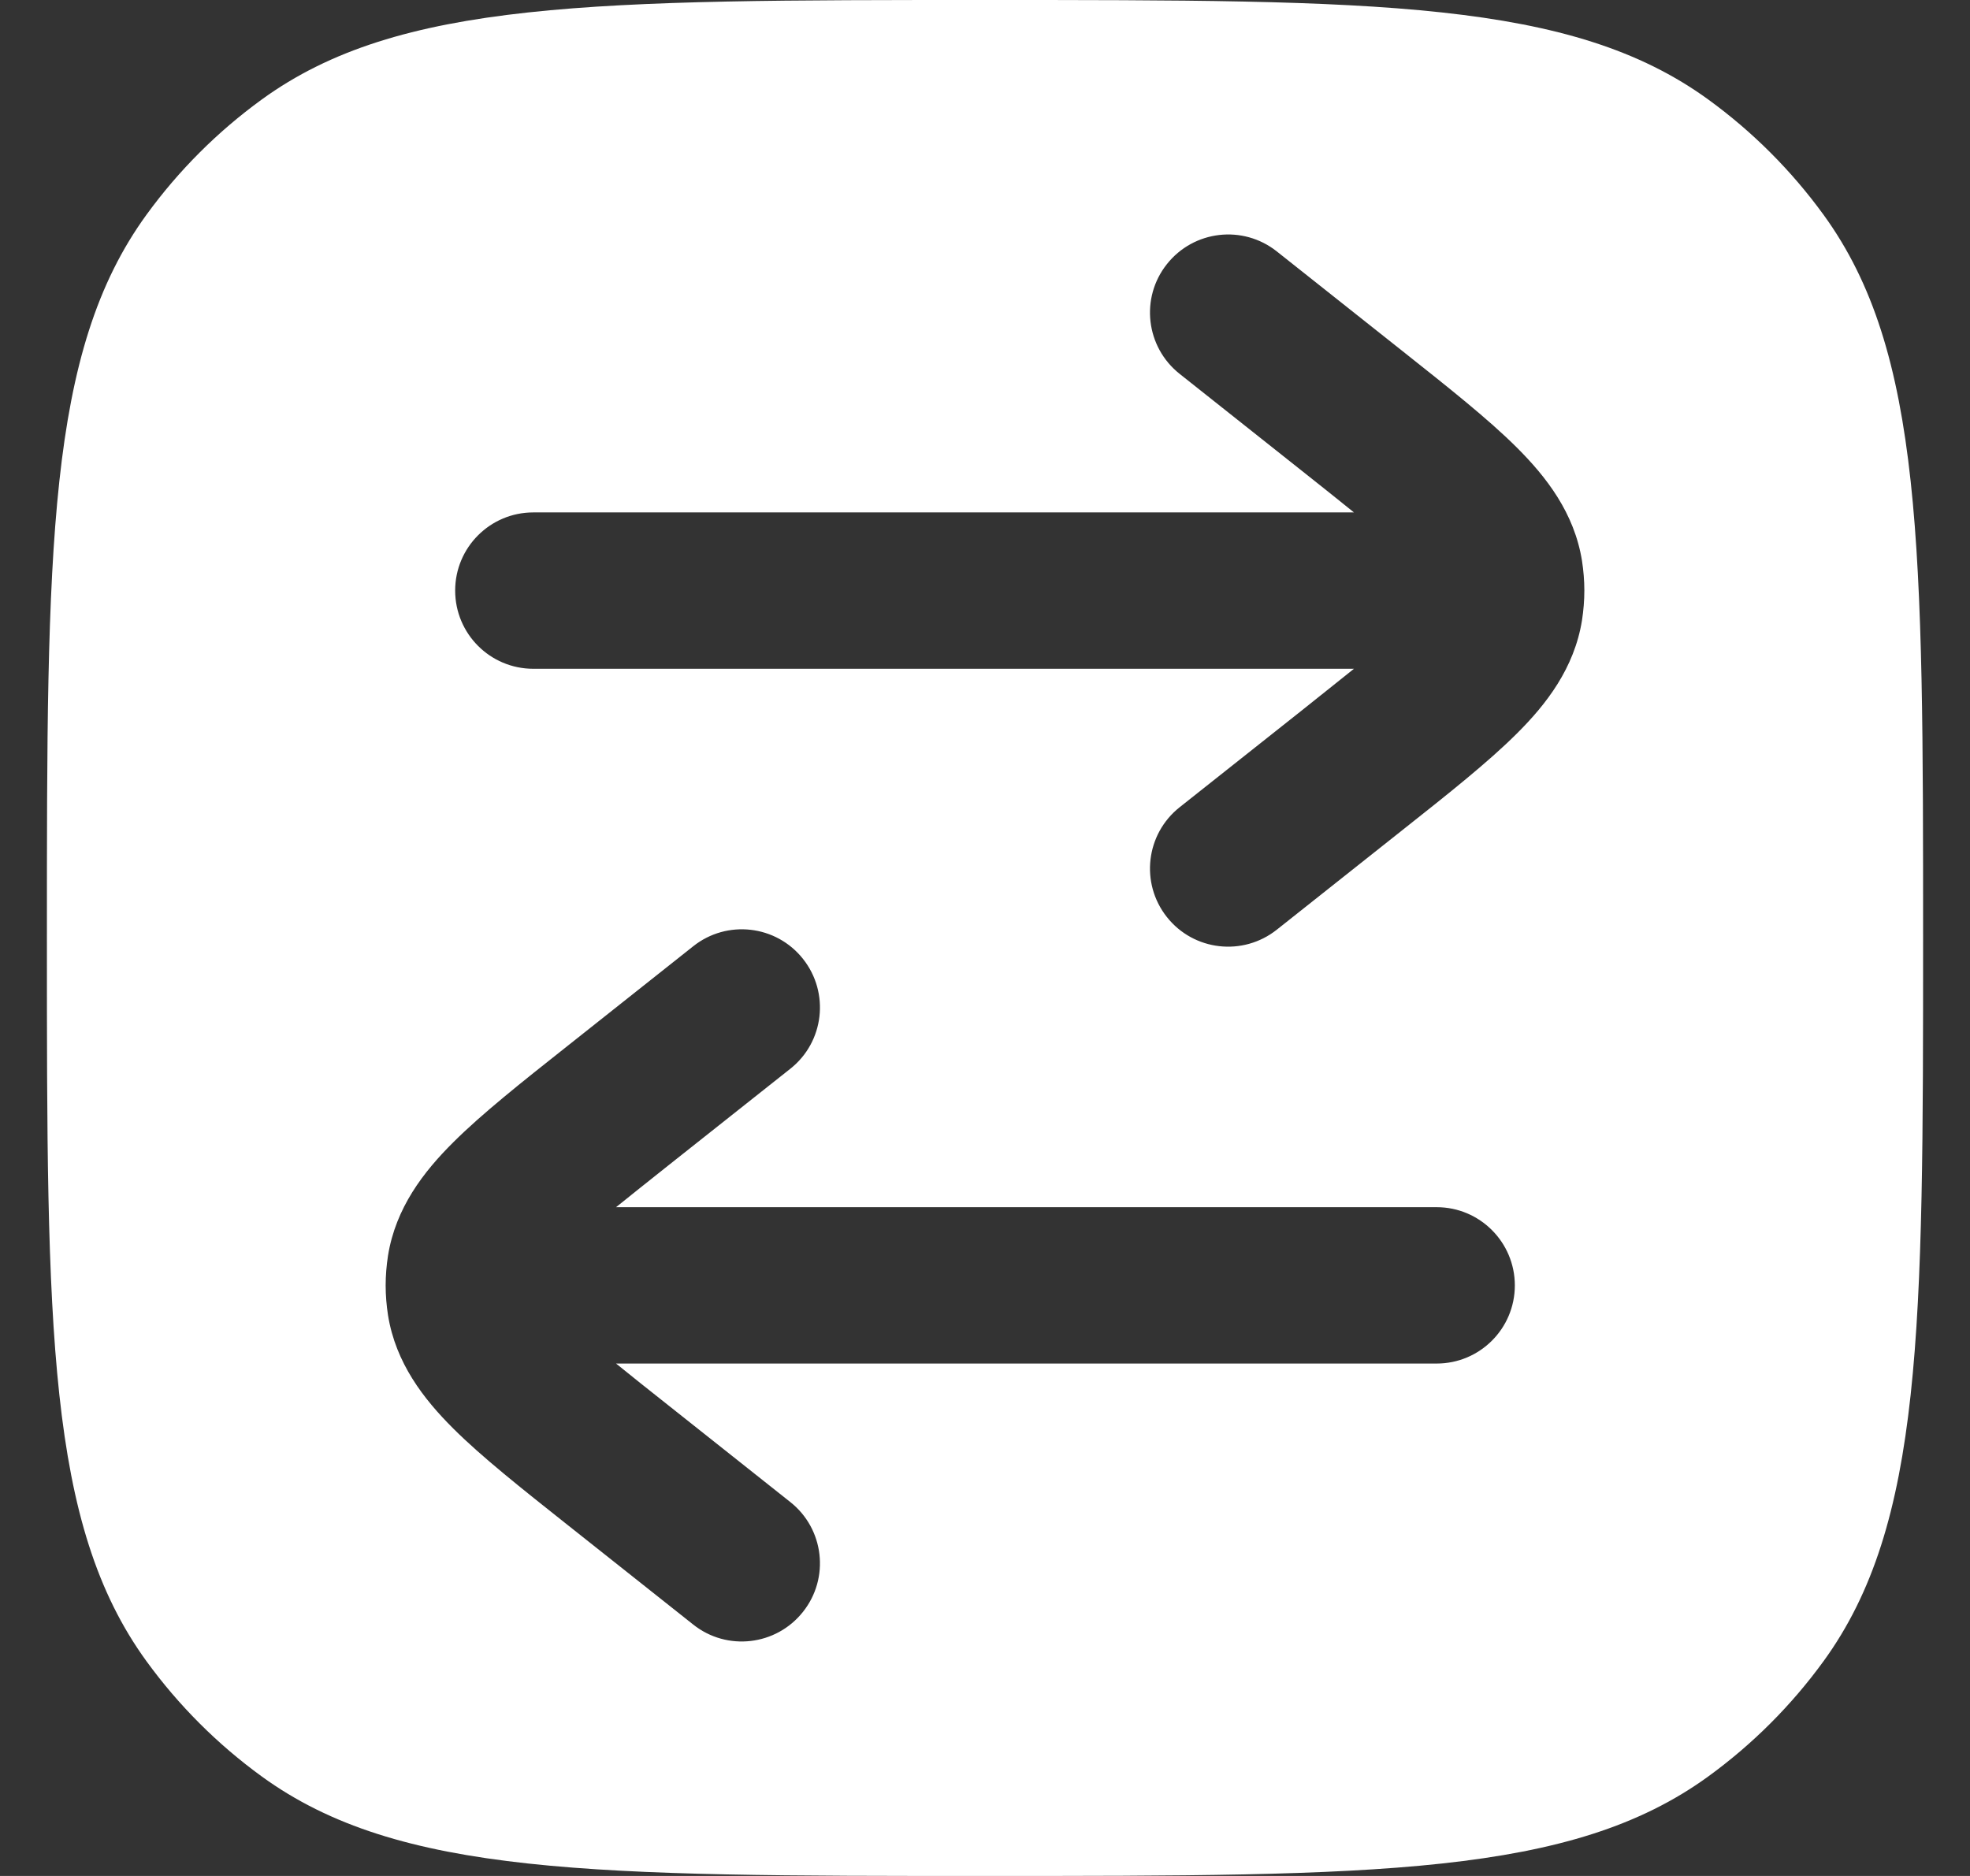<svg width="21" height="20" viewBox="0 0 21 20" fill="none" xmlns="http://www.w3.org/2000/svg">
<rect x="0" y="0" width="21" height="20" fill="#333333" stroke="none"/>
<path fill-rule="evenodd" clip-rule="evenodd" d="M2.79 1.061C4.25 7.449e-08 6.334 1.15865e-07 10.5 1.98616e-07C14.666 2.81367e-07 16.75 3.22743e-07 18.21 1.061C18.682 1.404 19.096 1.818 19.439 2.29C20.5 3.75 20.5 5.834 20.5 10C20.5 14.166 20.5 16.25 19.439 17.71C19.096 18.182 18.682 18.596 18.21 18.939C16.75 20 14.666 20 10.5 20C6.334 20 4.25 20 2.79 18.939C2.318 18.596 1.904 18.182 1.561 17.71C0.5 16.25 0.5 14.166 0.5 10C0.5 5.834 0.5 3.75 1.561 2.29C1.904 1.818 2.318 1.404 2.79 1.061ZM4.832 12.178C4.516 12.492 4.218 12.876 4.136 13.387C4.12 13.492 4.111 13.598 4.111 13.704C4.111 13.81 4.12 13.916 4.136 14.021C4.218 14.532 4.516 14.915 4.832 15.23C5.136 15.533 5.558 15.867 6.047 16.255L7.39 17.32C7.75 17.606 8.274 17.545 8.56 17.184C8.846 16.824 8.786 16.3 8.425 16.014L7.119 14.978C6.907 14.81 6.724 14.665 6.567 14.537L15.315 14.537C15.775 14.537 16.148 14.164 16.148 13.704C16.148 13.244 15.775 12.87 15.315 12.87L6.567 12.87C6.724 12.743 6.907 12.598 7.119 12.429L8.425 11.394C8.786 11.108 8.846 10.584 8.56 10.223C8.274 9.862 7.75 9.802 7.39 10.088L6.047 11.153C5.558 11.54 5.136 11.875 4.832 12.178ZM5.685 7.13C5.225 7.13 4.852 6.757 4.852 6.296C4.852 5.836 5.225 5.463 5.685 5.463L14.433 5.463C14.275 5.335 14.093 5.19 13.881 5.022L12.575 3.986C12.214 3.7 12.153 3.176 12.439 2.816C12.725 2.455 13.249 2.394 13.61 2.68L14.953 3.745C15.442 4.133 15.864 4.467 16.168 4.77C16.484 5.085 16.782 5.468 16.864 5.979C16.88 6.084 16.889 6.19 16.889 6.296C16.889 6.402 16.88 6.508 16.864 6.613C16.782 7.124 16.484 7.508 16.168 7.822C15.864 8.125 15.442 8.46 14.953 8.847L13.61 9.912C13.249 10.198 12.725 10.138 12.439 9.777C12.153 9.416 12.214 8.892 12.575 8.606L13.881 7.571C14.093 7.402 14.275 7.257 14.433 7.13L5.685 7.13Z" fill="white"/>
</svg>
